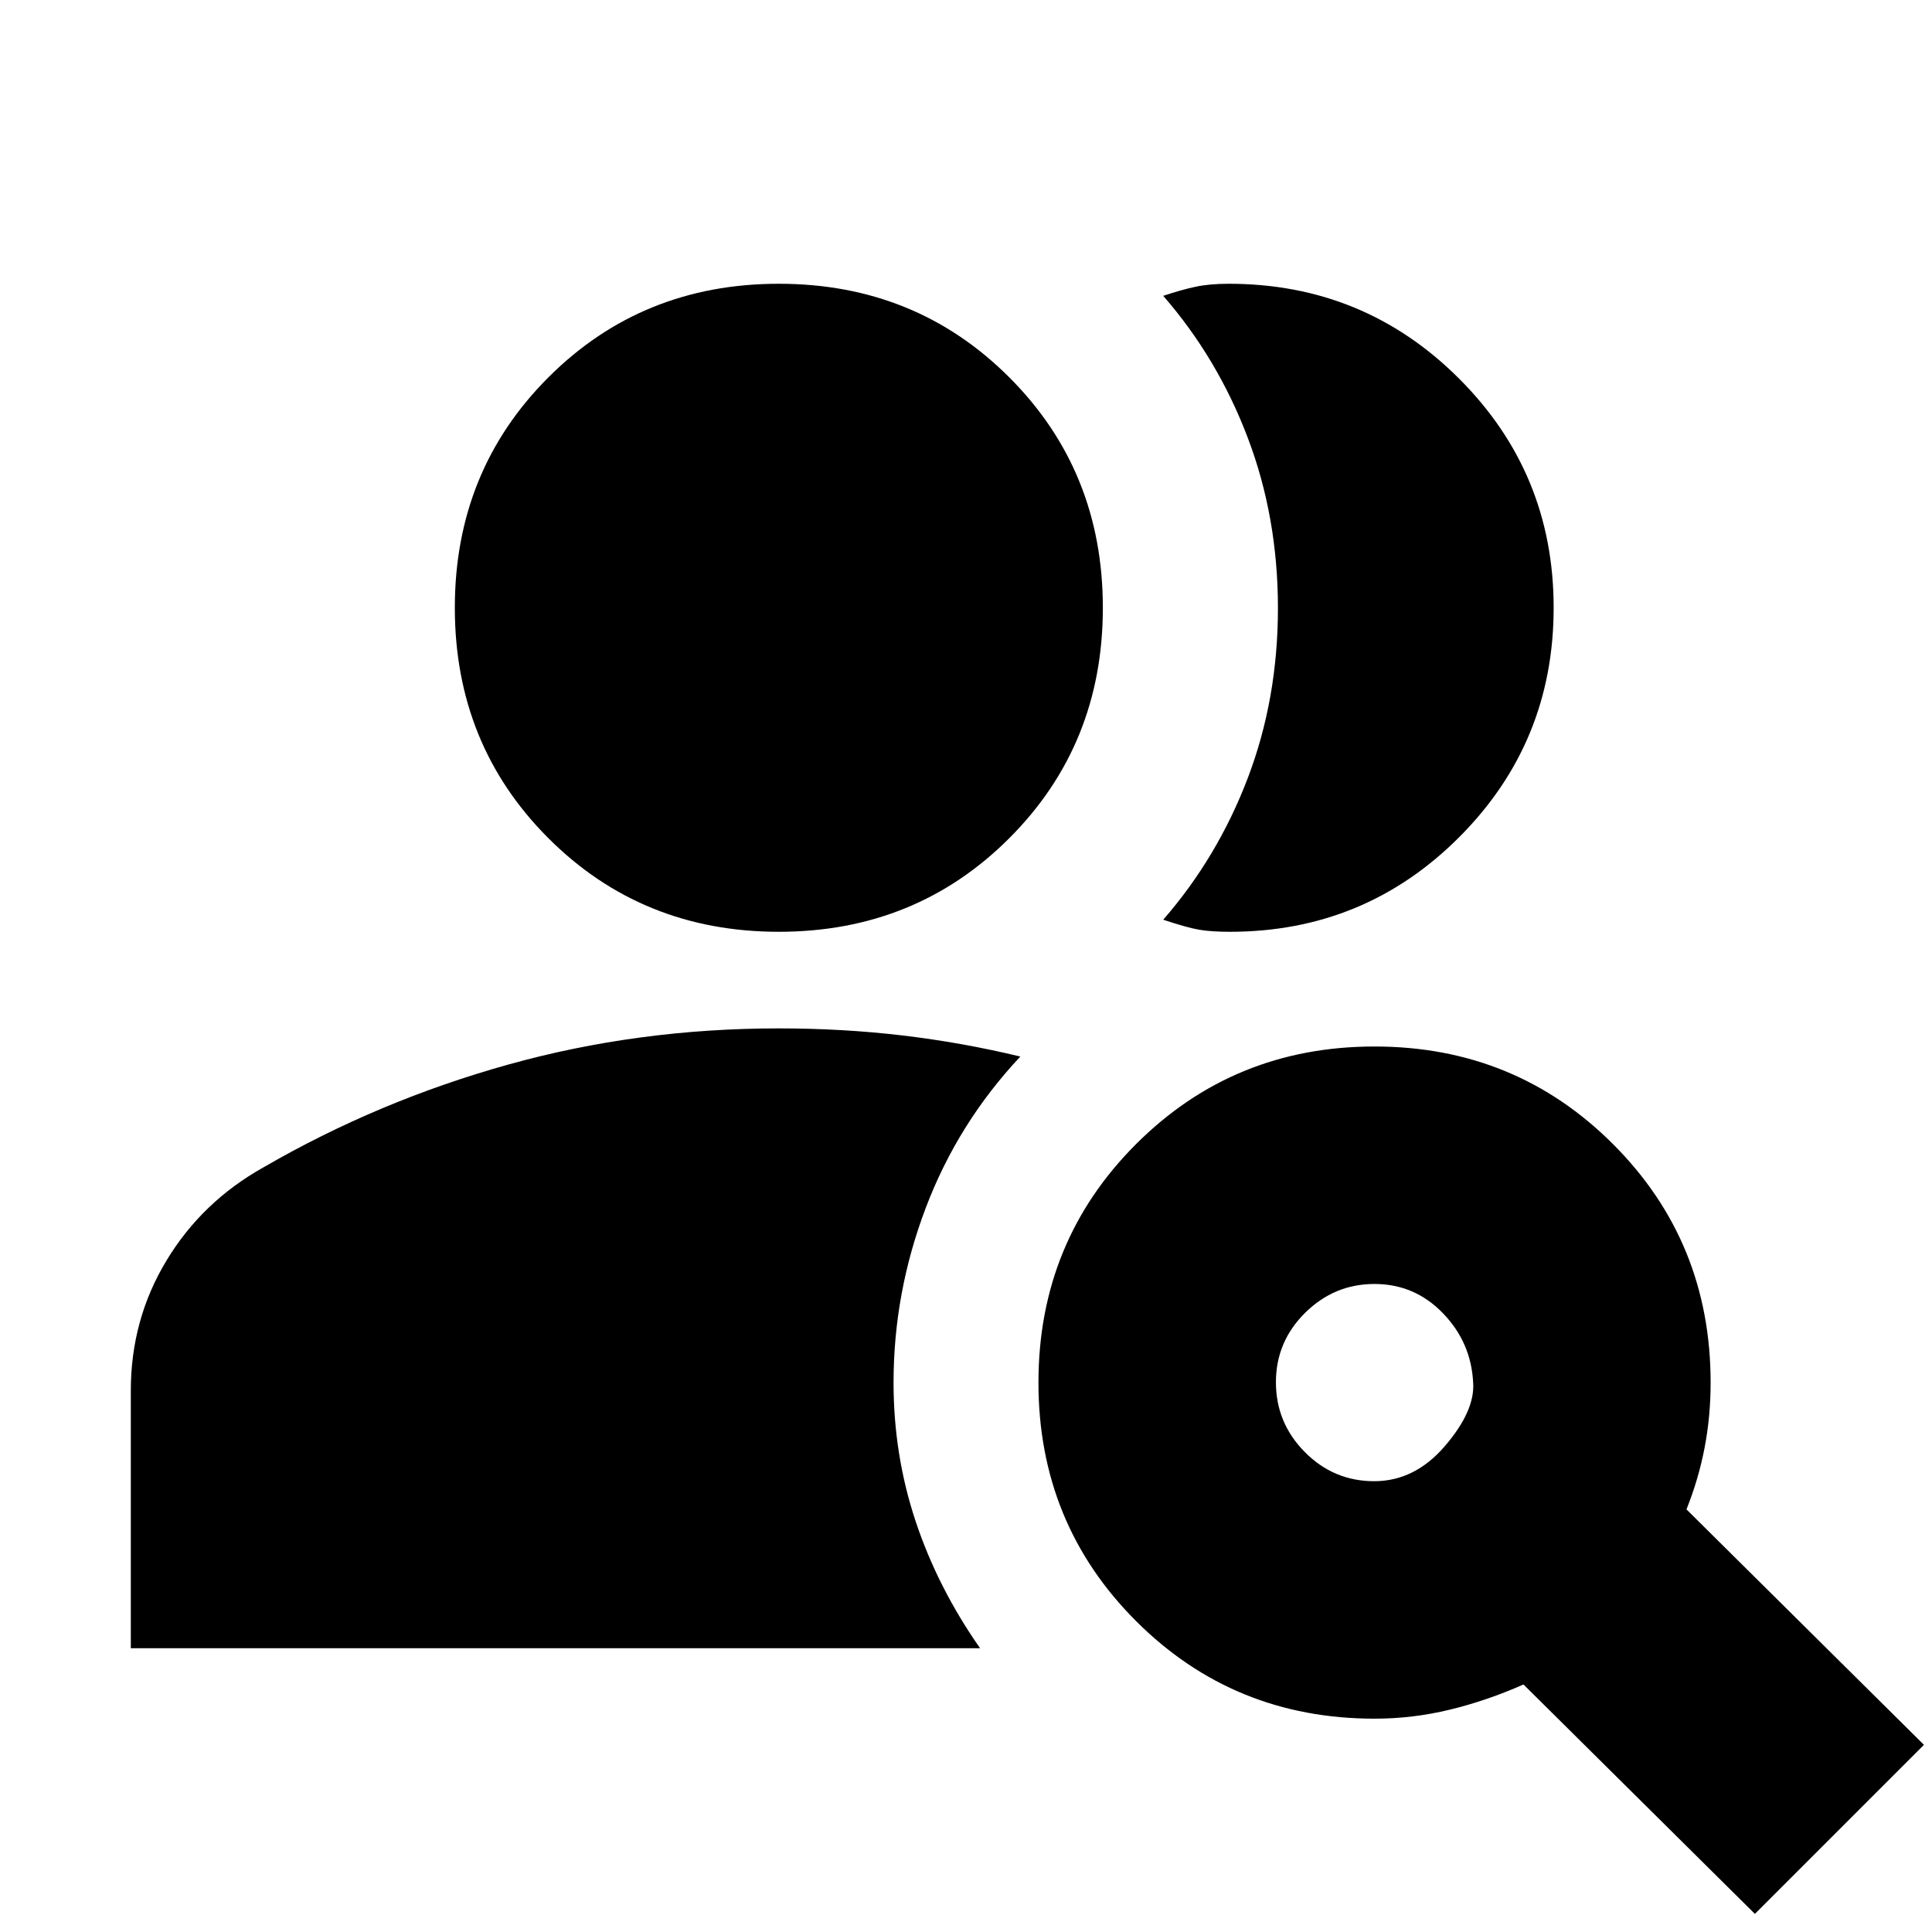 <svg xmlns="http://www.w3.org/2000/svg" height="20" viewBox="0 -960 960 960" width="20"><path d="M387-497q-68 0-114.5-46.5T226-658q0-68 46.5-114.5T387-819q68 0 114.5 46.5T548-658q0 68-46.5 114.5T387-497Zm295.84 273Q703-224 718-241.5q15-17.5 14-31.5-1-20-15.05-34.5t-34-14.5q-19.95 0-34.45 14.34-14.5 14.34-14.5 34.5t14.34 34.66q14.34 14.5 34.5 14.5ZM872-9 757-123q-18 8-36.5 12.5T683-106q-70 0-118.5-48.5T516-273q0-70 48.5-118.5T683-440q70 0 118.5 48.5T850-273q0 16.77-3 32.38-3 15.62-9 30.62L956-93 872-9ZM65-141v-128q0-35.3 17.7-64.6 17.69-29.3 48.3-46.4 57-33 121.46-51T387-449q31.66 0 61.33 3.5Q478-442 507-435q-31 33-47 75.19-16 42.18-16 86.81 0 36 11 69t32 63H65Zm707-517.01Q772-591 725.05-544q-46.94 47-113.89 47-9.16 0-15.16-1t-18-5q27-31 42-70.35 15-39.35 15-84.5t-15-84.65Q605-782 578-813q9-3 16-4.5t16.53-1.5q67.21 0 114.34 46.99 47.13 46.99 47.13 114Z"/></svg>